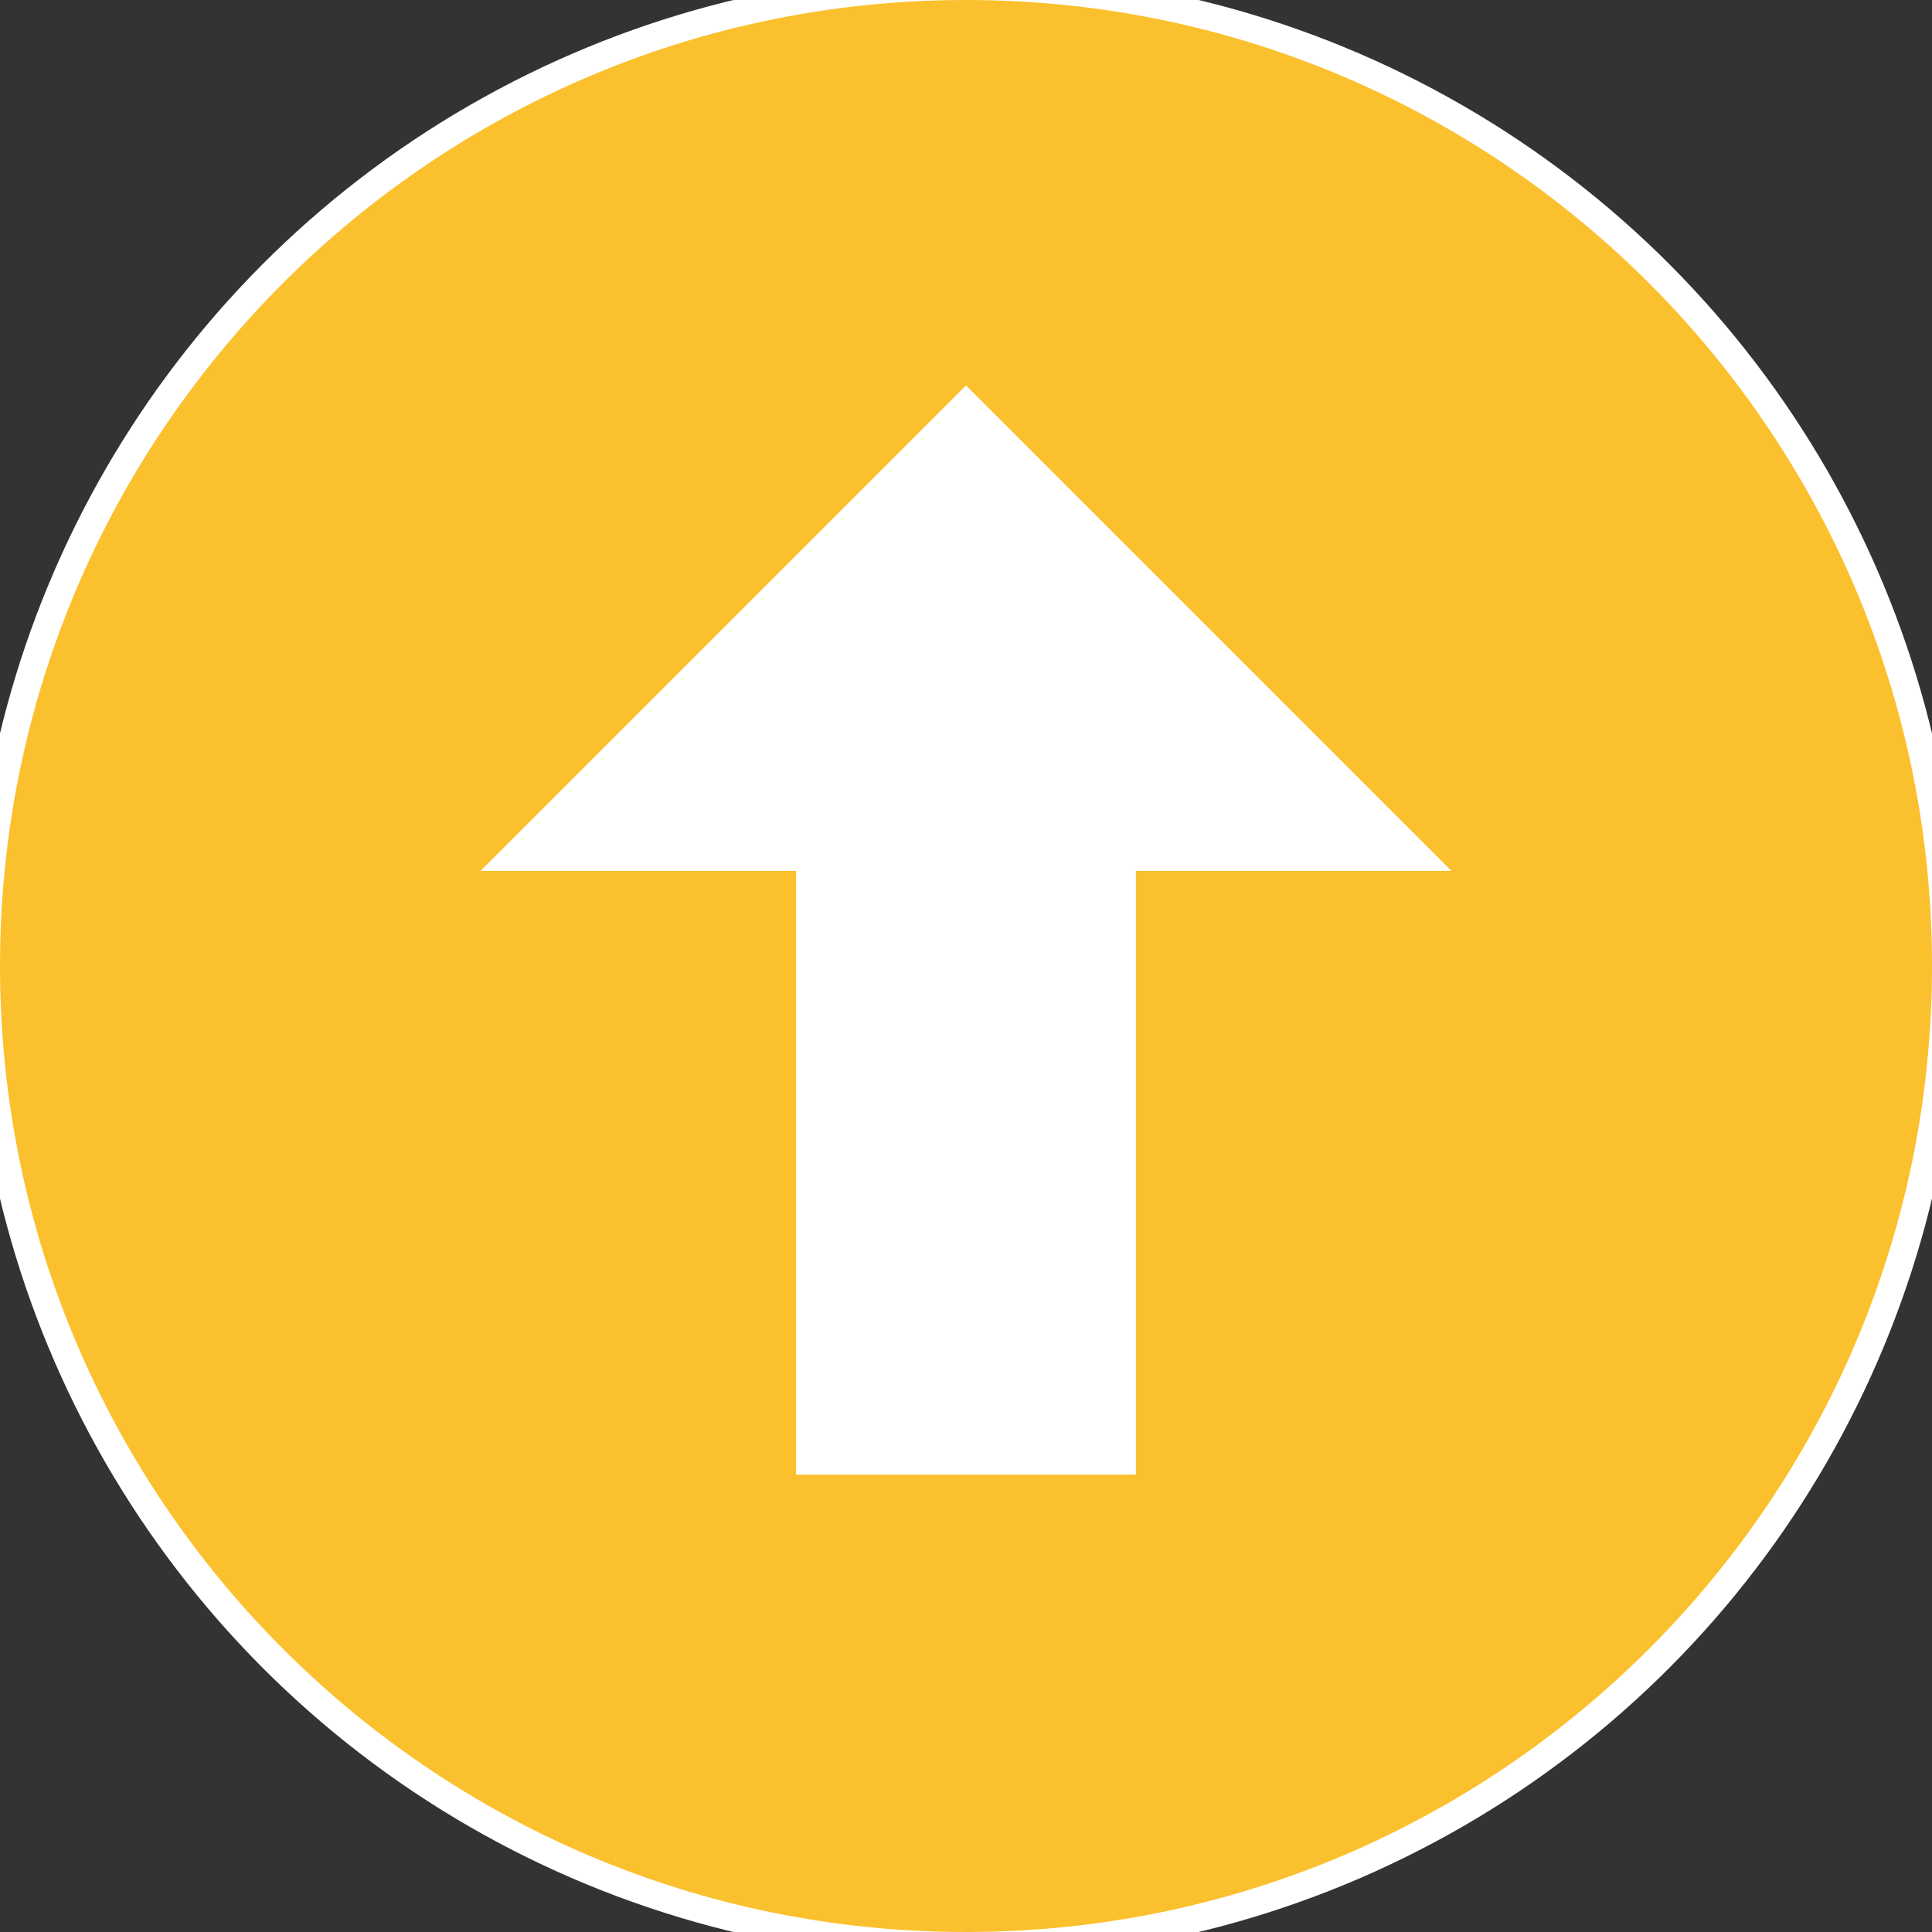 <?xml version="1.0" encoding="UTF-8" standalone="no"?>
<!DOCTYPE svg PUBLIC "-//W3C//DTD SVG 1.1//EN" "http://www.w3.org/Graphics/SVG/1.1/DTD/svg11.dtd">
<svg width="13" height="13" viewBox="0 0 35 35" version="1.1" xmlns="http://www.w3.org/2000/svg" xmlns:xlink="http://www.w3.org/1999/xlink" xml:space="preserve" xmlns:serif="http://www.serif.com/" style="fill-rule:evenodd;clip-rule:evenodd;stroke-linejoin:round;stroke-miterlimit:2;">
    <rect x="0" y="0" width="35" height="35" fill="#333333" stroke="none"/>
    <circle cx="17.5" cy="17.5" r="18" fill="#fff"/>
    <path d="M17.5,0C27.159,0 35,7.841 35,17.5C35,27.159 27.159,35 17.5,35C7.841,35 0,27.159 0,17.5C0,7.841 7.841,0 17.5,0ZM14.422,15.777L8.706,15.777L17.5,6.983L26.294,15.777L20.578,15.777L20.578,26.714L14.422,26.714L14.422,15.777Z" style="fill:rgb(251,192,45);"/>
</svg>
